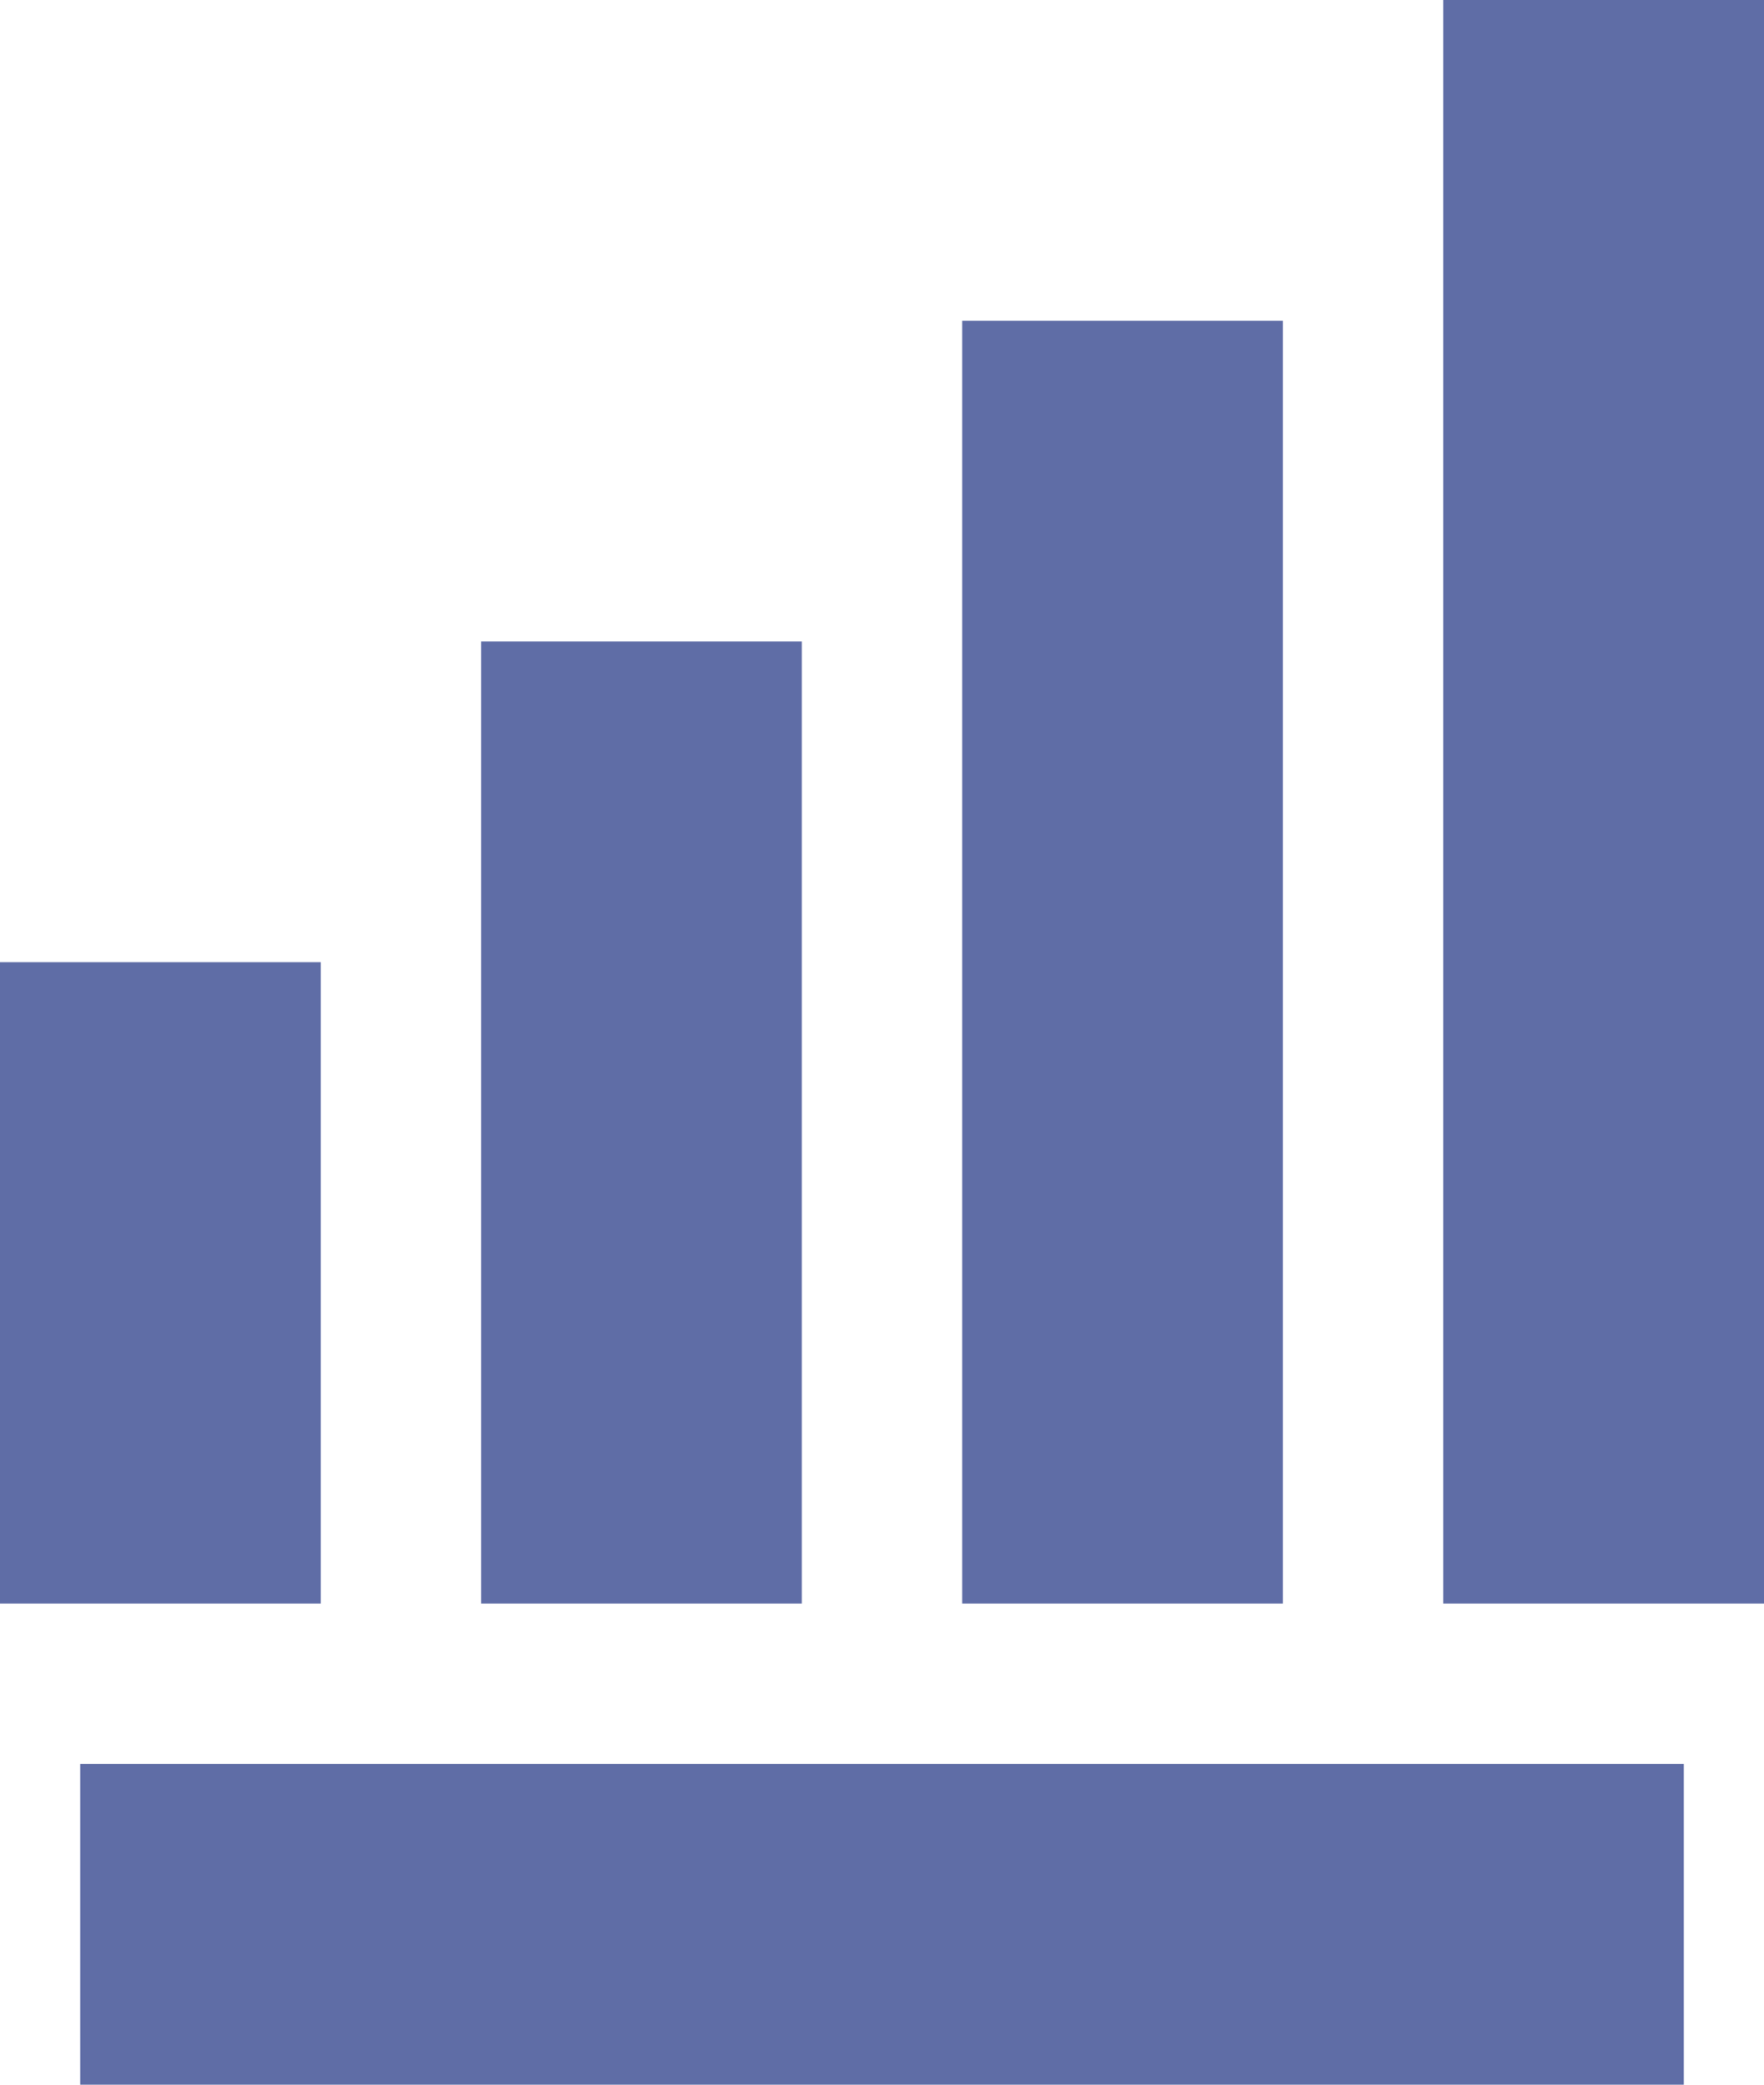 <svg xmlns="http://www.w3.org/2000/svg" viewBox="0 0 15.4 18.2"><defs><style>.cls-1{fill:#5f6da6;}</style></defs><g id="Layer_2" data-name="Layer 2"><g id="TEXT_AND_INFOS" data-name="TEXT AND INFOS"><rect class="cls-1" x="0.7" y="15.4" width="14" height="2.8"/><polygon class="cls-1" points="0 11.2 0 14 2.8 14 2.8 11.2 2.8 8.4 0 8.4 0 11.2"/><polygon class="cls-1" points="4.2 11.2 4.2 14 7 14 7 11.2 7 5.6 4.2 5.6 4.2 11.2"/><polygon class="cls-1" points="8.4 2.8 8.4 11.2 8.4 14 11.2 14 11.2 11.2 11.2 2.8 8.4 2.8"/><polygon class="cls-1" points="12.6 0 12.6 10.5 12.6 14 15.4 14 15.4 10.5 15.4 0 12.6 0"/></g></g></svg>